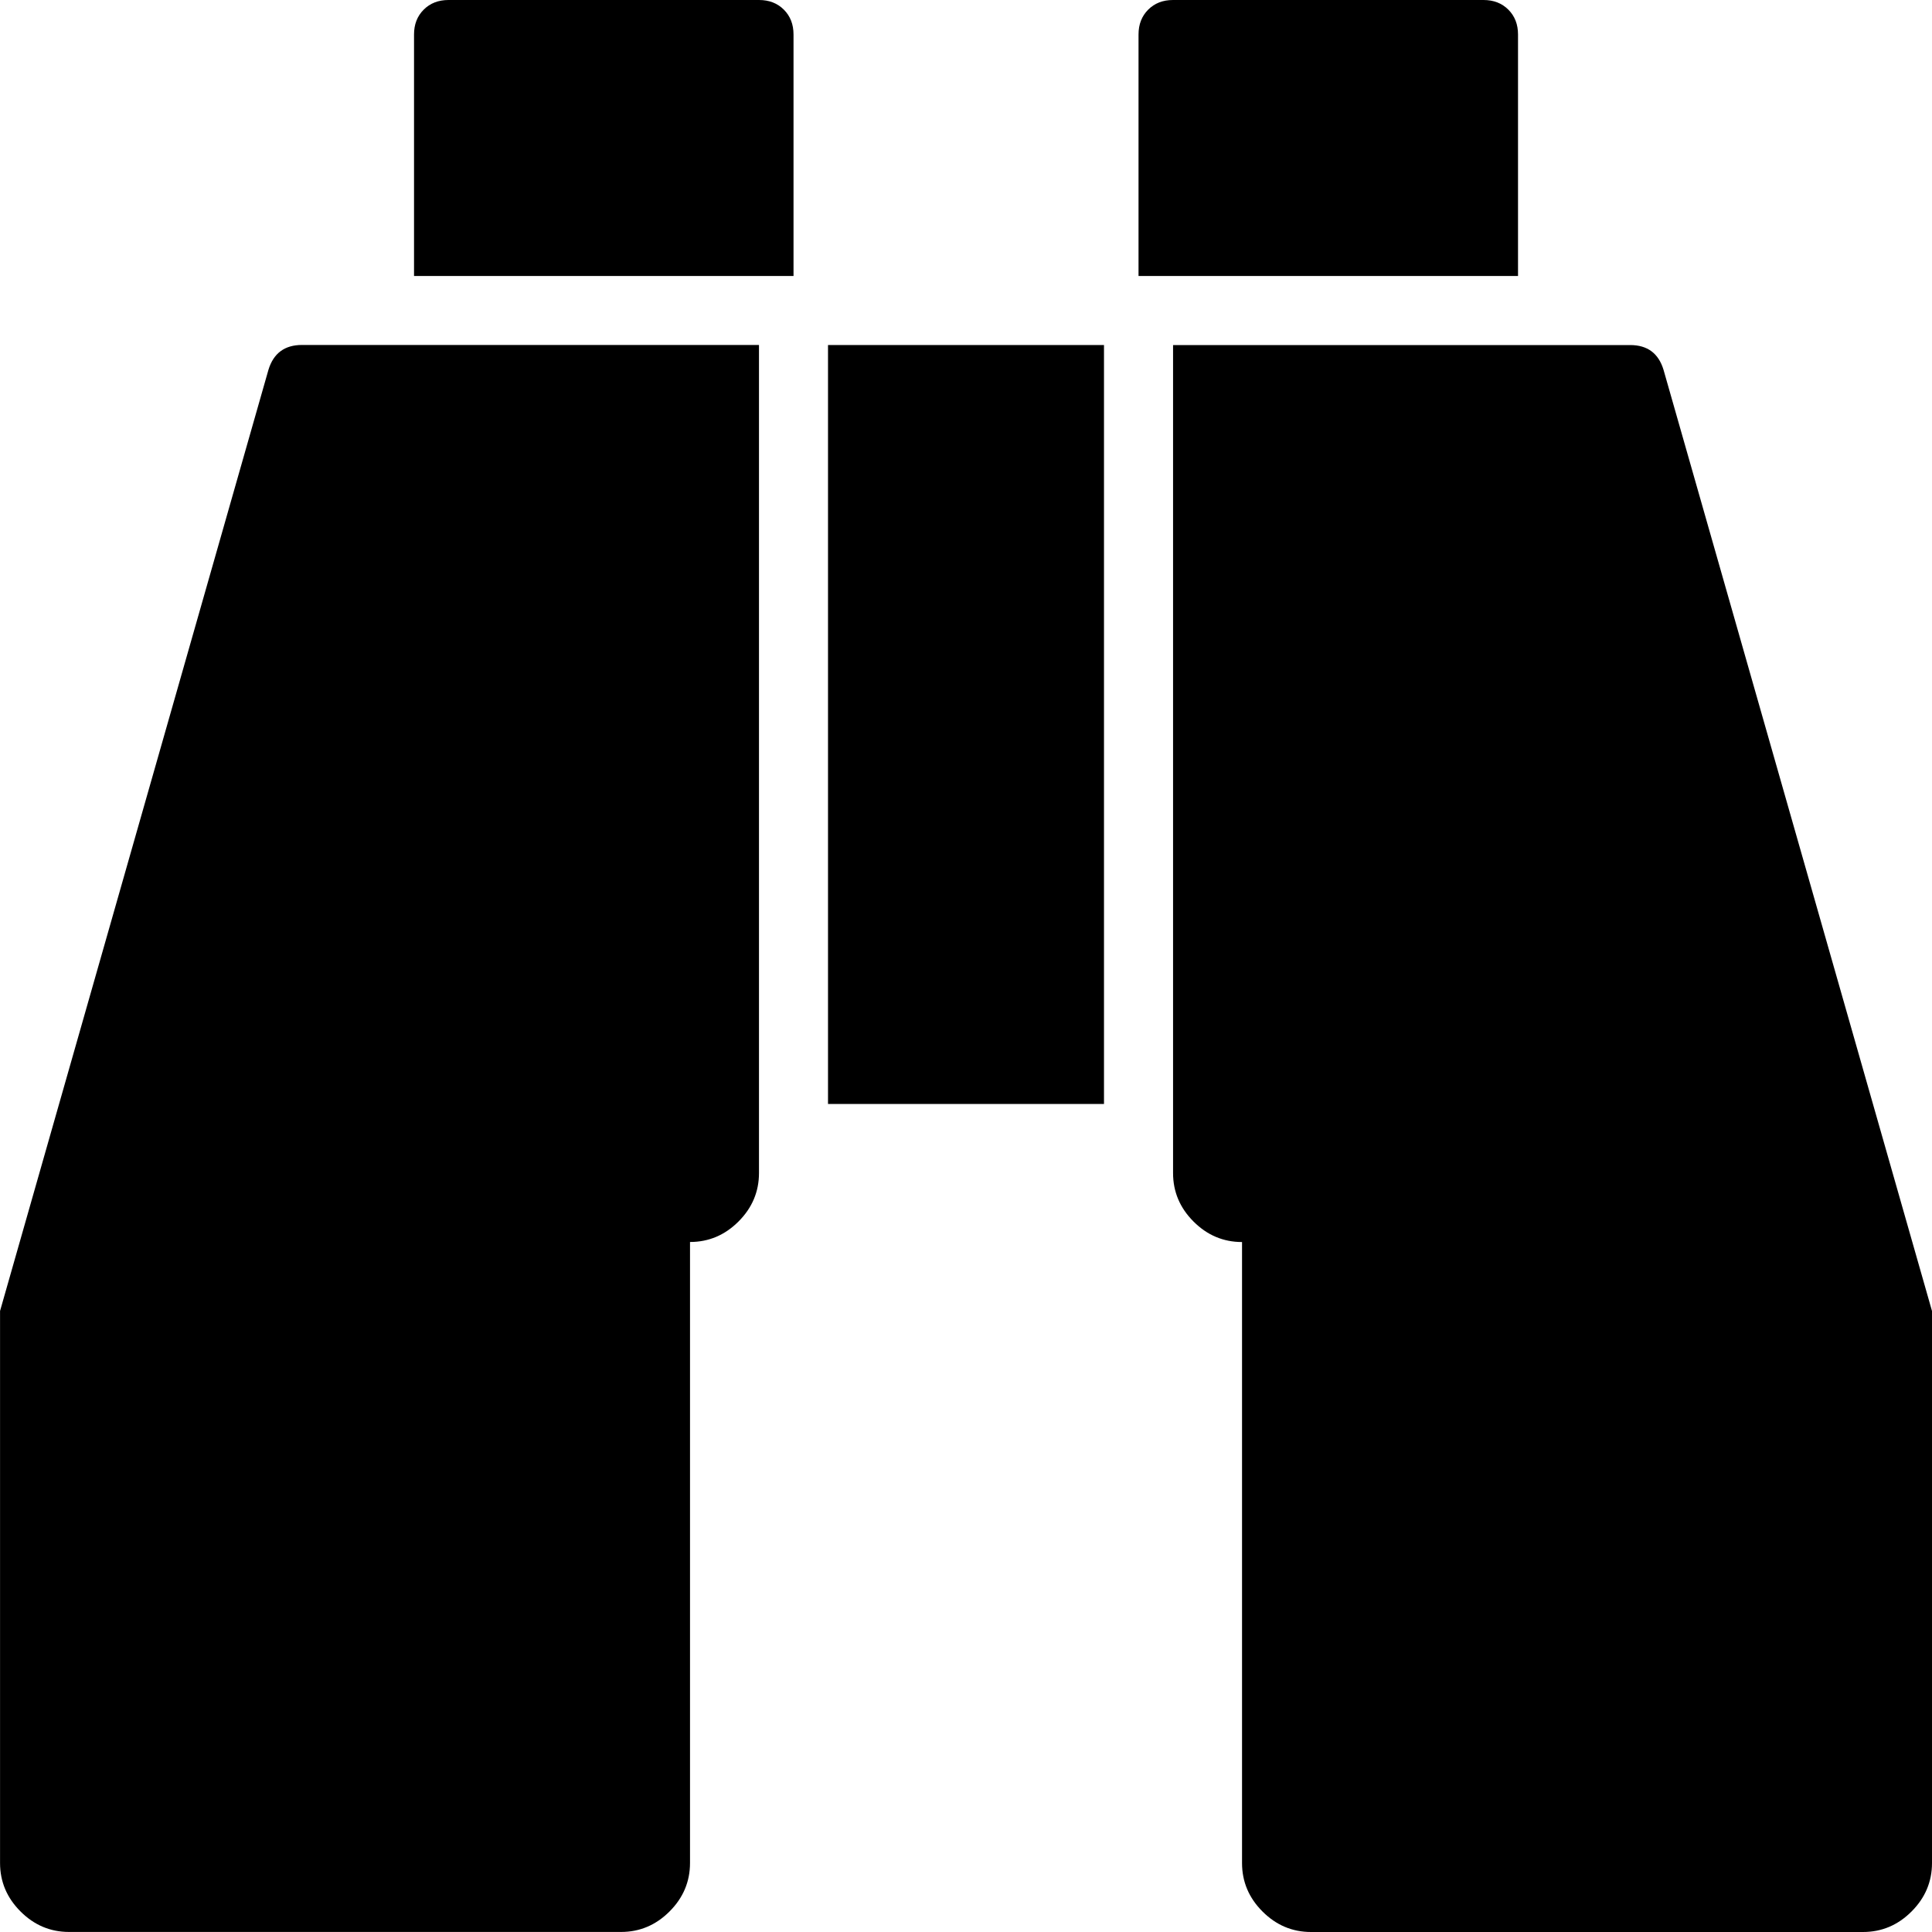 <?xml version="1.0"?><svg xmlns="http://www.w3.org/2000/svg" width="40" height="40" viewBox="0 0 40 40"><path d="m15.714 7.143v17.143q0 0.58-0.424 1.004t-1.004 0.424v12.857q0 0.58-0.424 1.004t-1.004 0.424h-11.429q-0.58 0-1.004-0.424t-0.424-1.004v-11.429l5.557-19.486q0.157-0.514 0.694-0.514h9.463z m7.143 0v15.714h-5.714v-15.714h5.714z m17.143 20v11.429q0 0.58-0.424 1.004t-1.004 0.424h-11.429q-0.58 0-1.004-0.424t-0.424-1.004v-12.857q-0.58 0-1.004-0.424t-0.424-1.004v-17.143h9.464q0.536 8.881784197001252e-16 0.691 0.514z m-23.571-26.429v5h-7.857v-5q0-0.314 0.2-0.514t0.514-0.2h6.429q0.314 0 0.514 0.2t0.2 0.514z m15-9.992007221626409e-16v5h-7.857v-5q0-0.314 0.2-0.514t0.514-0.2h6.429q0.314 0 0.514 0.2t0.2 0.514z"></path></svg>
